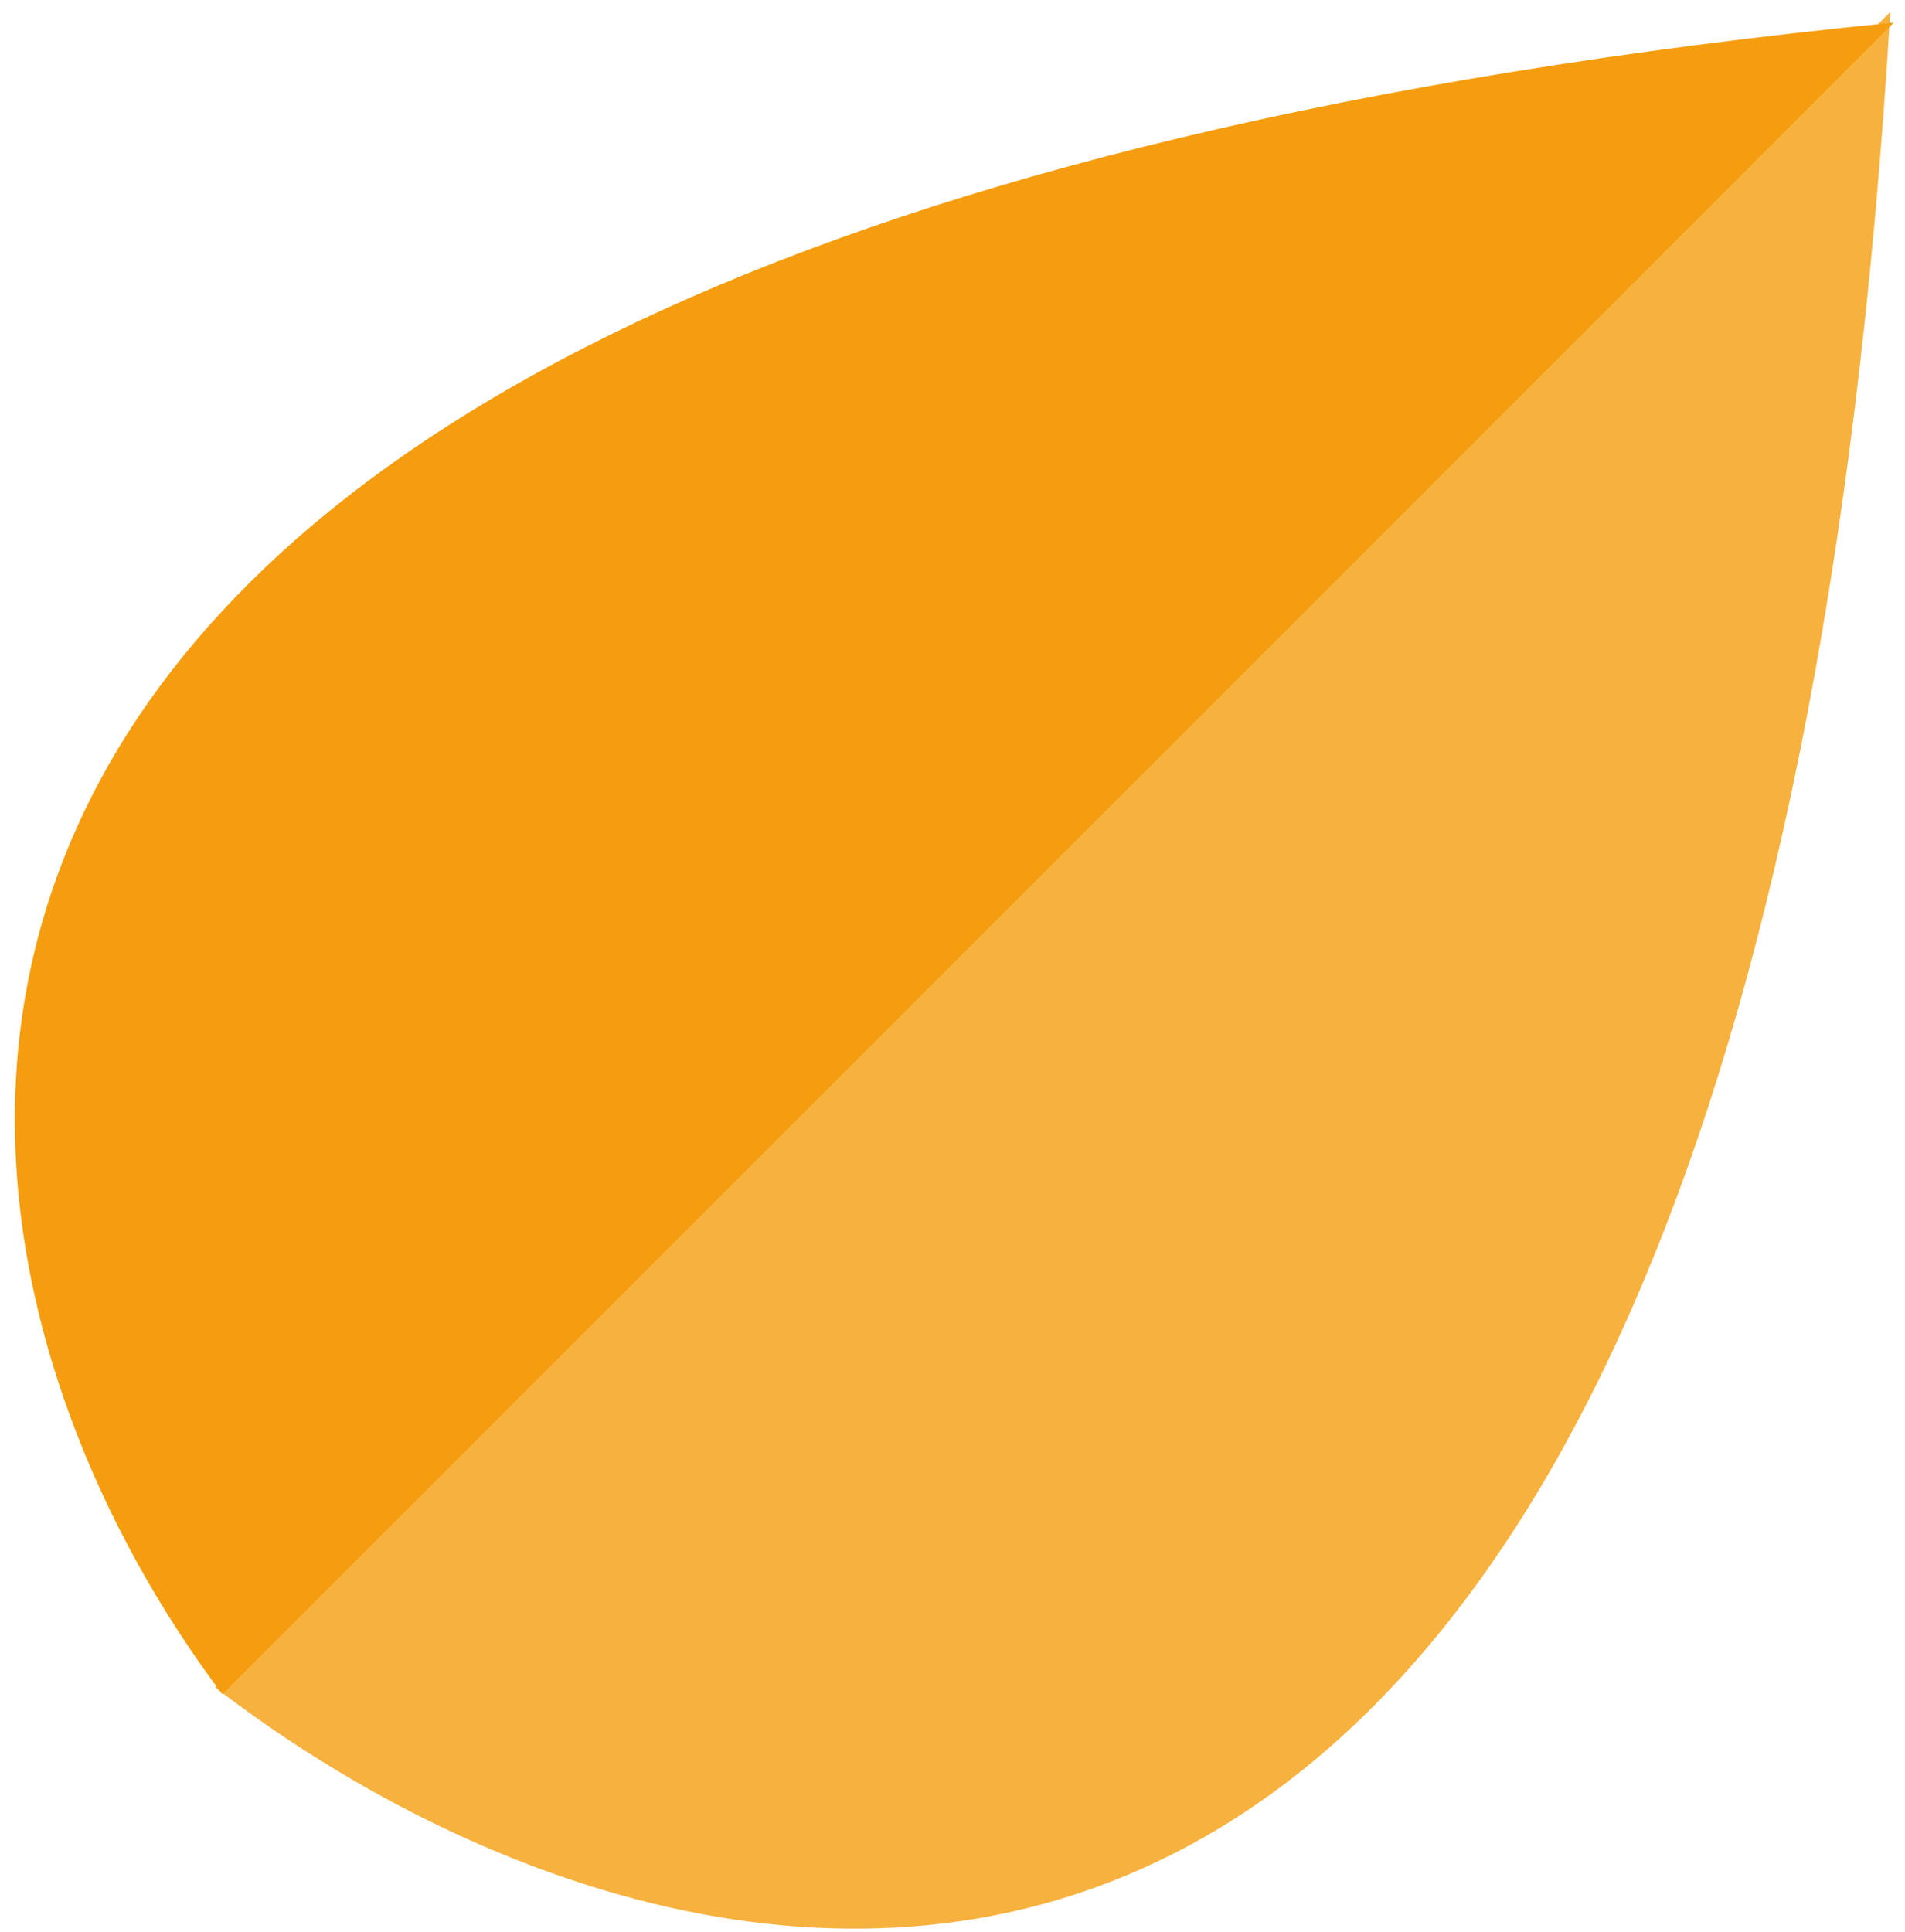 <svg width="143" height="145" viewBox="0 0 143 145" fill="none" xmlns="http://www.w3.org/2000/svg">
<path d="M16.693 127.161C-9.679 92.118 -21.505 17.963 142.161 1.693L16.693 127.161Z" fill="#F59D0E"/>
<path d="M16.149 126.643C53.835 155.637 131.745 171.08 141.896 0.896L16.149 126.643Z" fill="#F59D0E" fill-opacity="0.8"/>
</svg>
